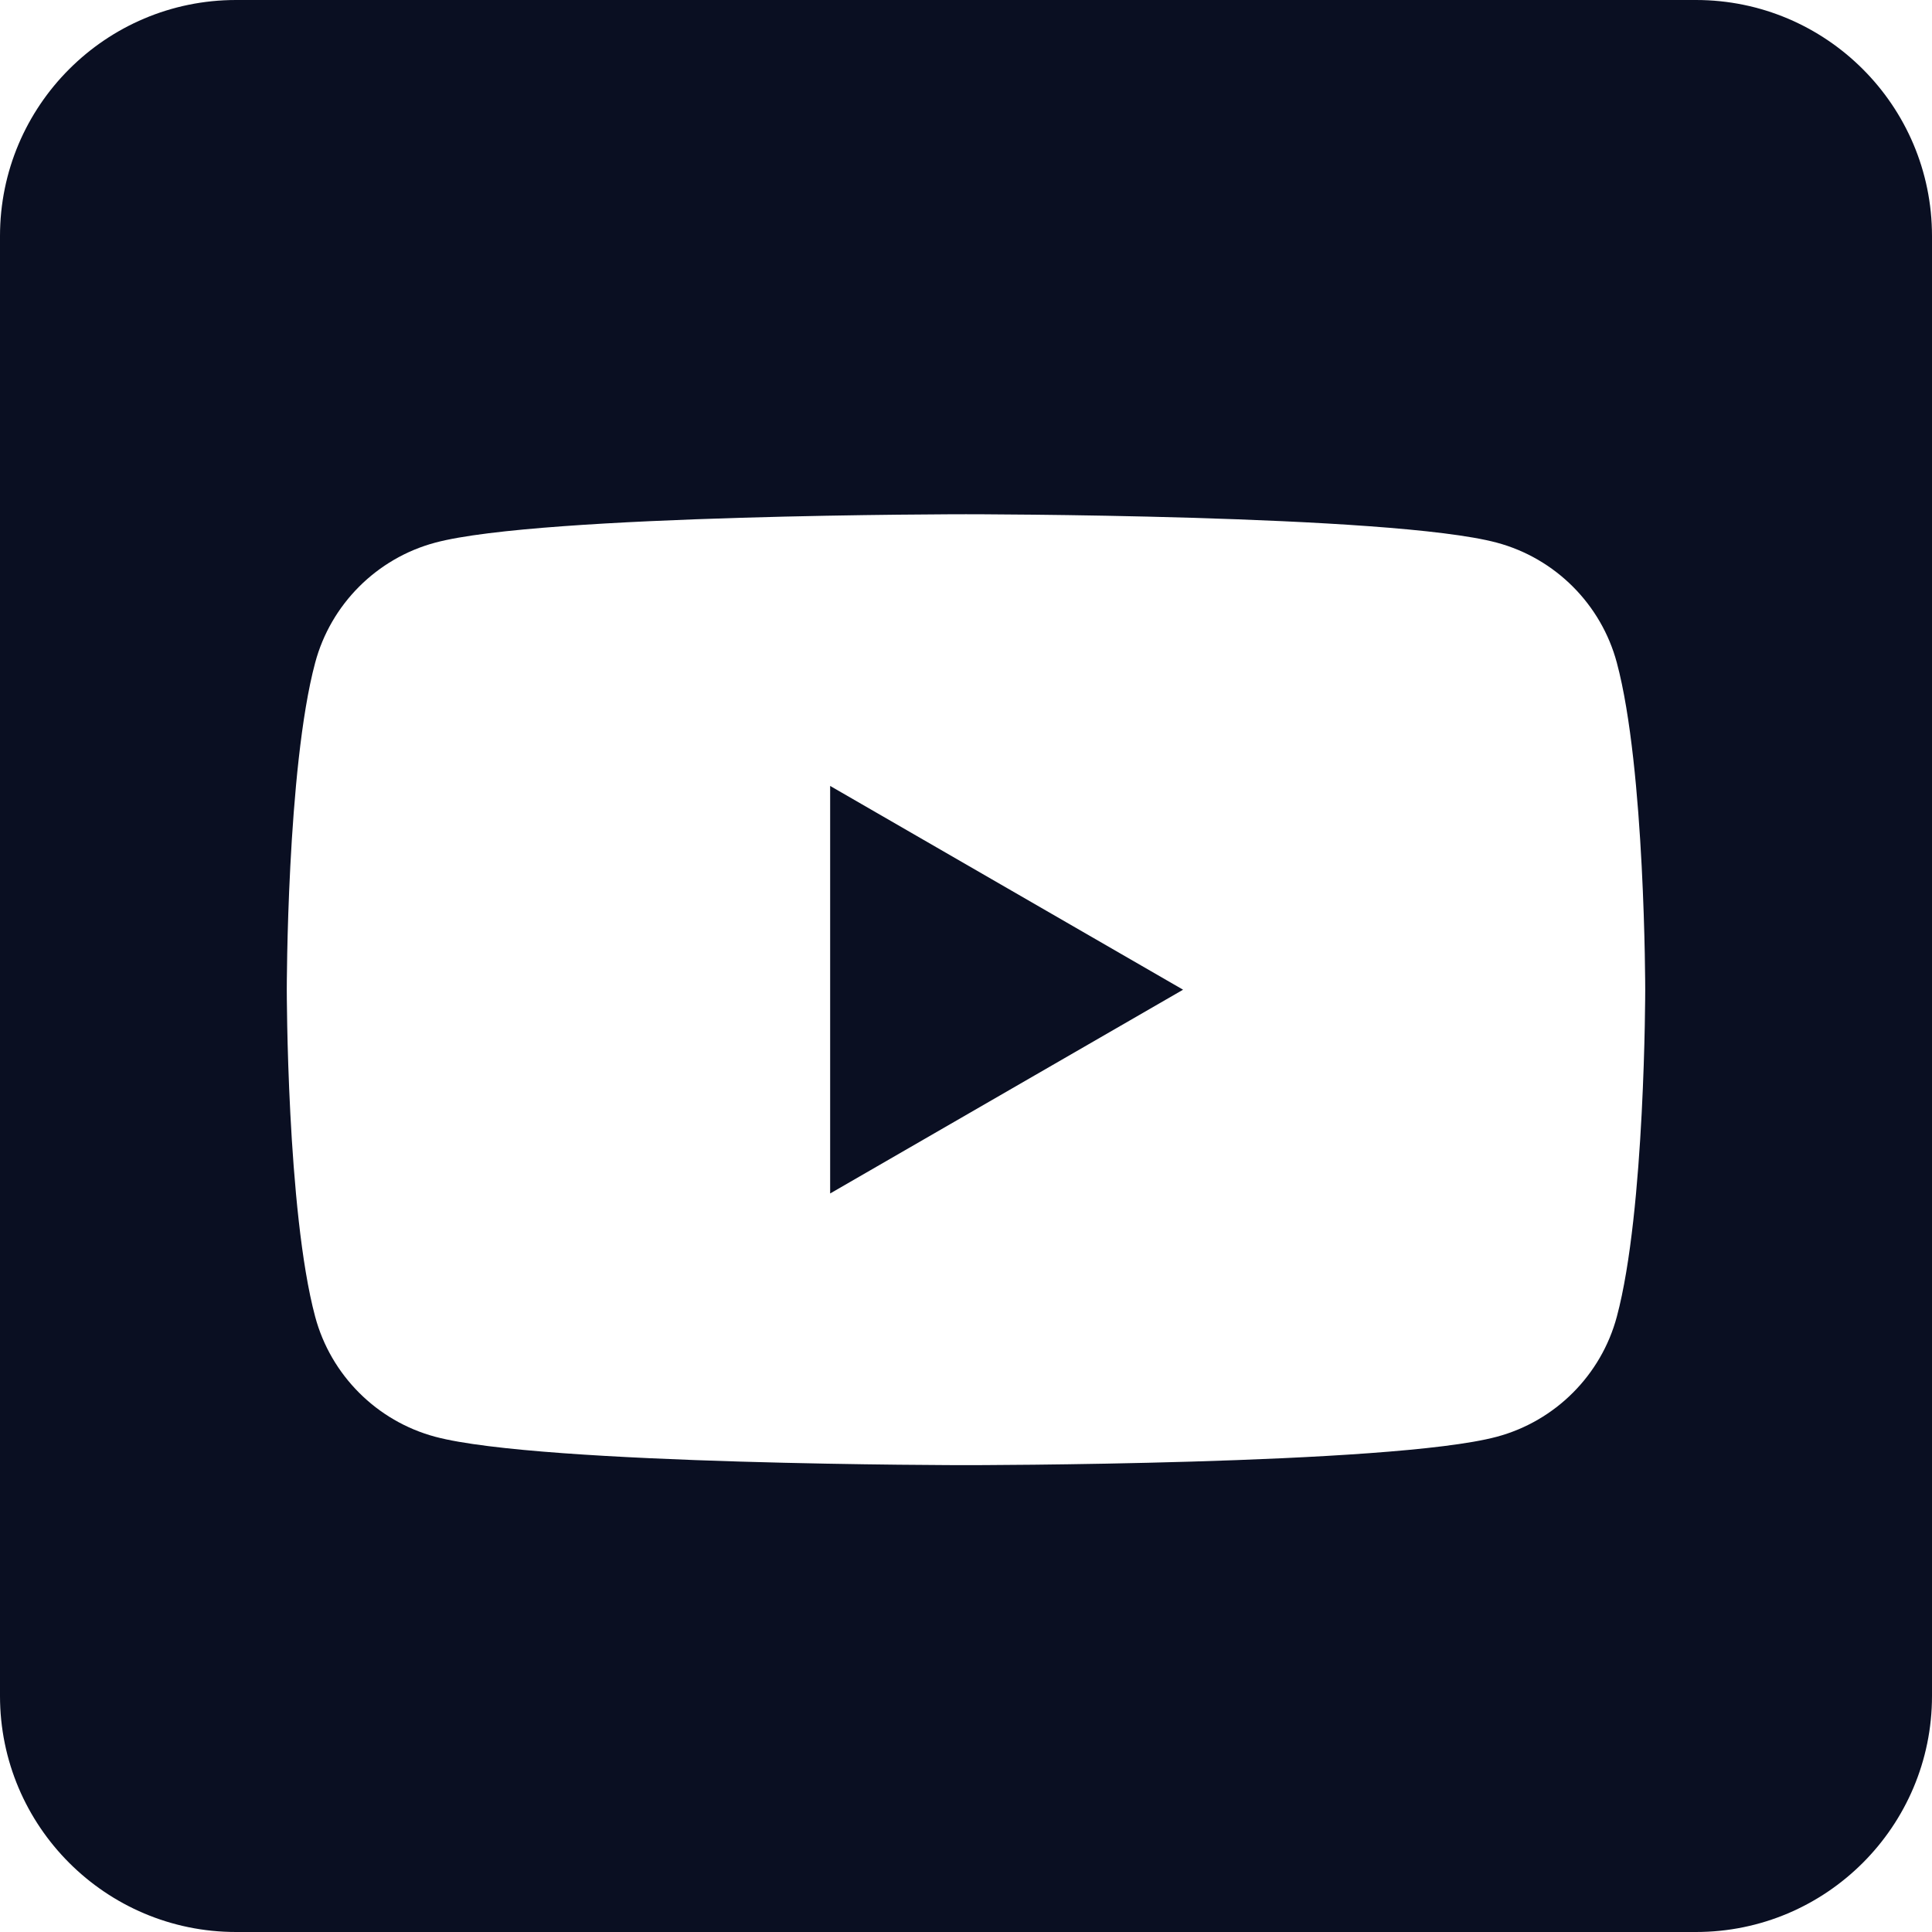 <svg viewBox="0 0 512 512" xmlns="http://www.w3.org/2000/svg" fill-rule="evenodd" clip-rule="evenodd" stroke-linejoin="round" stroke-miterlimit="2"><path d="M449.446 0C483.971 0 512 28.03 512 62.554v386.892C512 483.97 483.97 512 449.446 512H62.554C28.03 512 0 483.97 0 449.446V62.554C0 28.03 28.029 0 62.554 0h386.892zm-20.967 175.63c-4.139-15.489-16.337-27.687-31.826-31.826C368.575 136.28 256 136.28 256 136.28s-112.575 0-140.653 7.524c-15.486 4.139-27.686 16.337-31.826 31.826C76 203.705 76 262.282 76 262.282s0 58.576 7.521 86.648c4.14 15.489 16.34 27.69 31.826 31.829C143.425 388.28 256 388.28 256 388.28s112.575 0 140.653-7.521c15.489-4.139 27.687-16.34 31.826-31.829C436 320.858 436 262.282 436 262.282s0-58.577-7.521-86.652zM219.998 316.283V208.281l93.53 54.001-93.53 54.001z" fill="#0A0F22"/></svg>